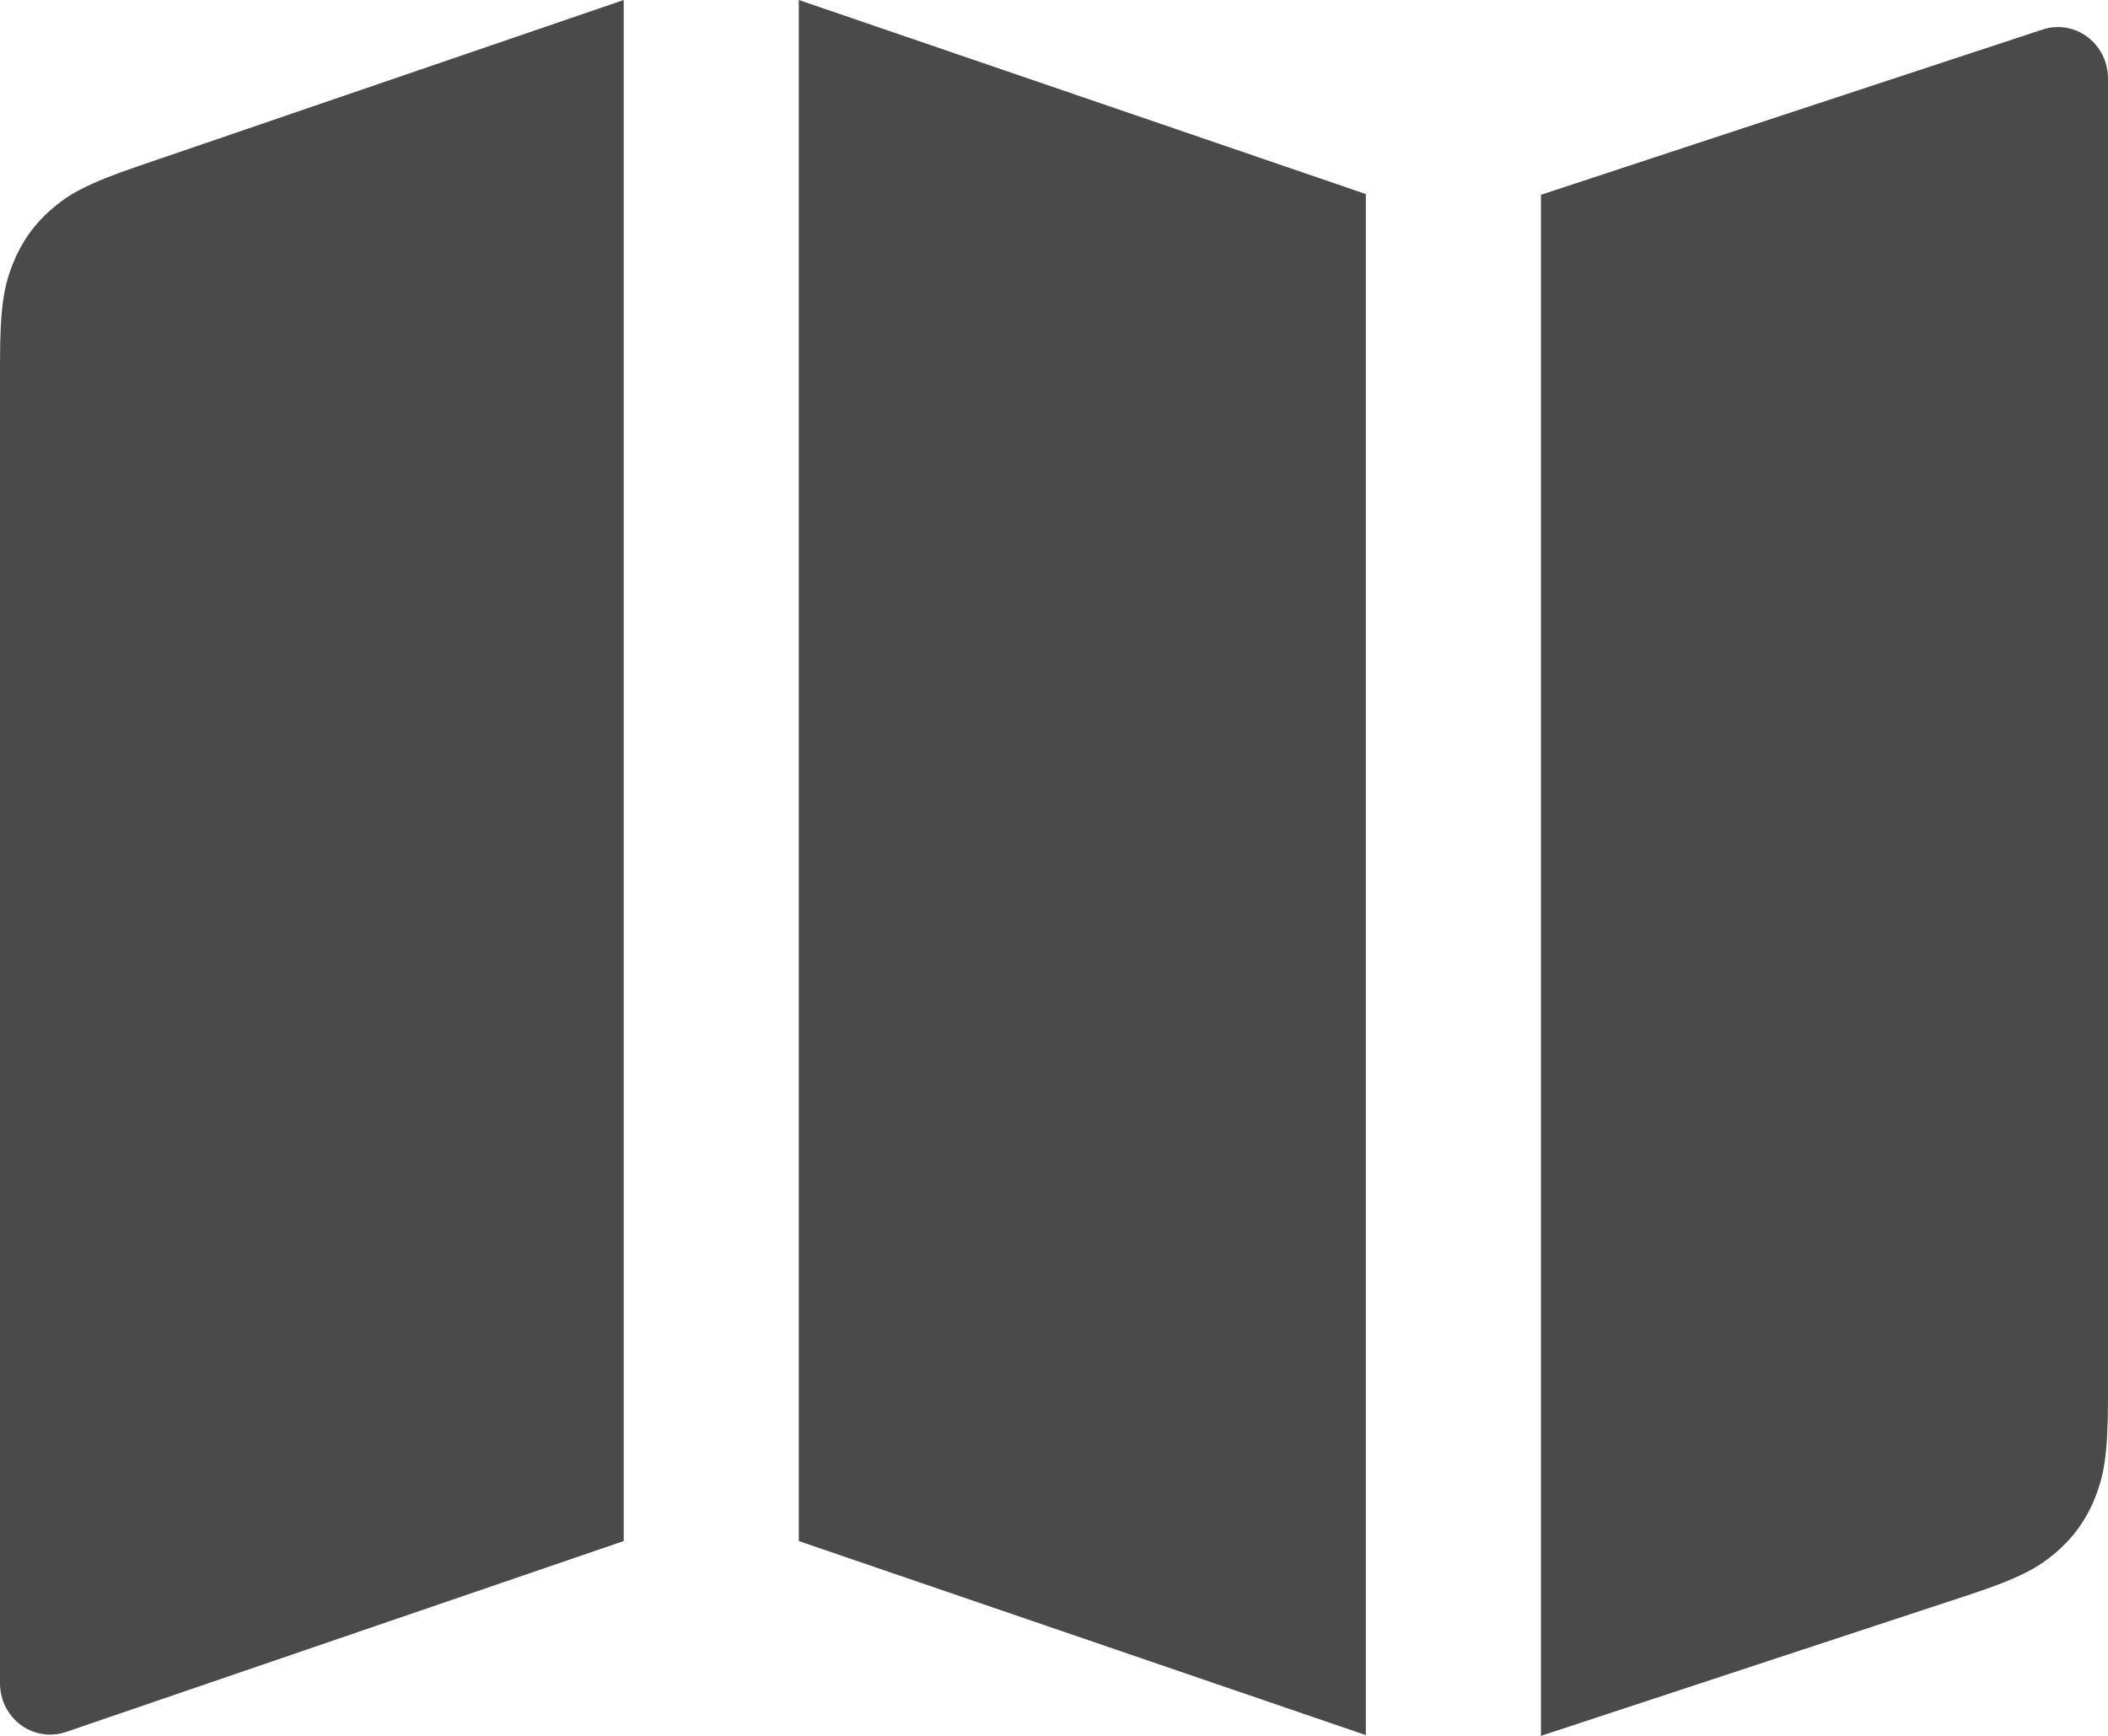 <?xml version="1.0" encoding="UTF-8"?>
<svg width="34px" height="28px" viewBox="0 0 34 28" version="1.1" xmlns="http://www.w3.org/2000/svg" xmlns:xlink="http://www.w3.org/1999/xlink">
    <!-- Generator: sketchtool 63.1 (101010) - https://sketch.com -->
    <title>Elements/Icons/Map1</title>
    <desc>Created with sketchtool.</desc>
    <g id="Icons" stroke="none" stroke-width="1" fill="none" fill-rule="evenodd">
        <g transform="translate(-98, -521)" id="Elements/Icons/Map1">
            <g transform="translate(80, 500)">
                <g>
                    <polygon id="Rectangle" points="0 0 70 0 70 70 0 70"></polygon>
                    <path d="M30.884,45.858 L30.884,21 L40.03,24.13 L40.03,48.988 L30.884,45.858 Z M28.06,45.858 L19.062,48.938 C18.639,49.082 18.182,48.848 18.041,48.414 C18.014,48.329 18,48.241 18,48.152 L18,26.855 C18,25.945 18.066,25.615 18.203,25.266 C18.339,24.917 18.545,24.624 18.824,24.381 C19.104,24.137 19.387,23.968 20.228,23.681 L28.06,21 L28.06,45.858 Z M42.854,24.142 L50.946,21.476 C51.371,21.336 51.825,21.576 51.961,22.012 C51.987,22.094 52,22.179 52,22.265 L52,43.551 C52,44.468 51.932,44.8 51.794,45.152 C51.655,45.503 51.446,45.797 51.162,46.04 C50.879,46.283 50.591,46.451 49.741,46.731 L42.854,49 L42.854,24.142 Z" id="Shape" fill="#4A4A4A" fill-rule="nonzero"></path>
                </g>
            </g>
        </g>
    </g>
</svg>